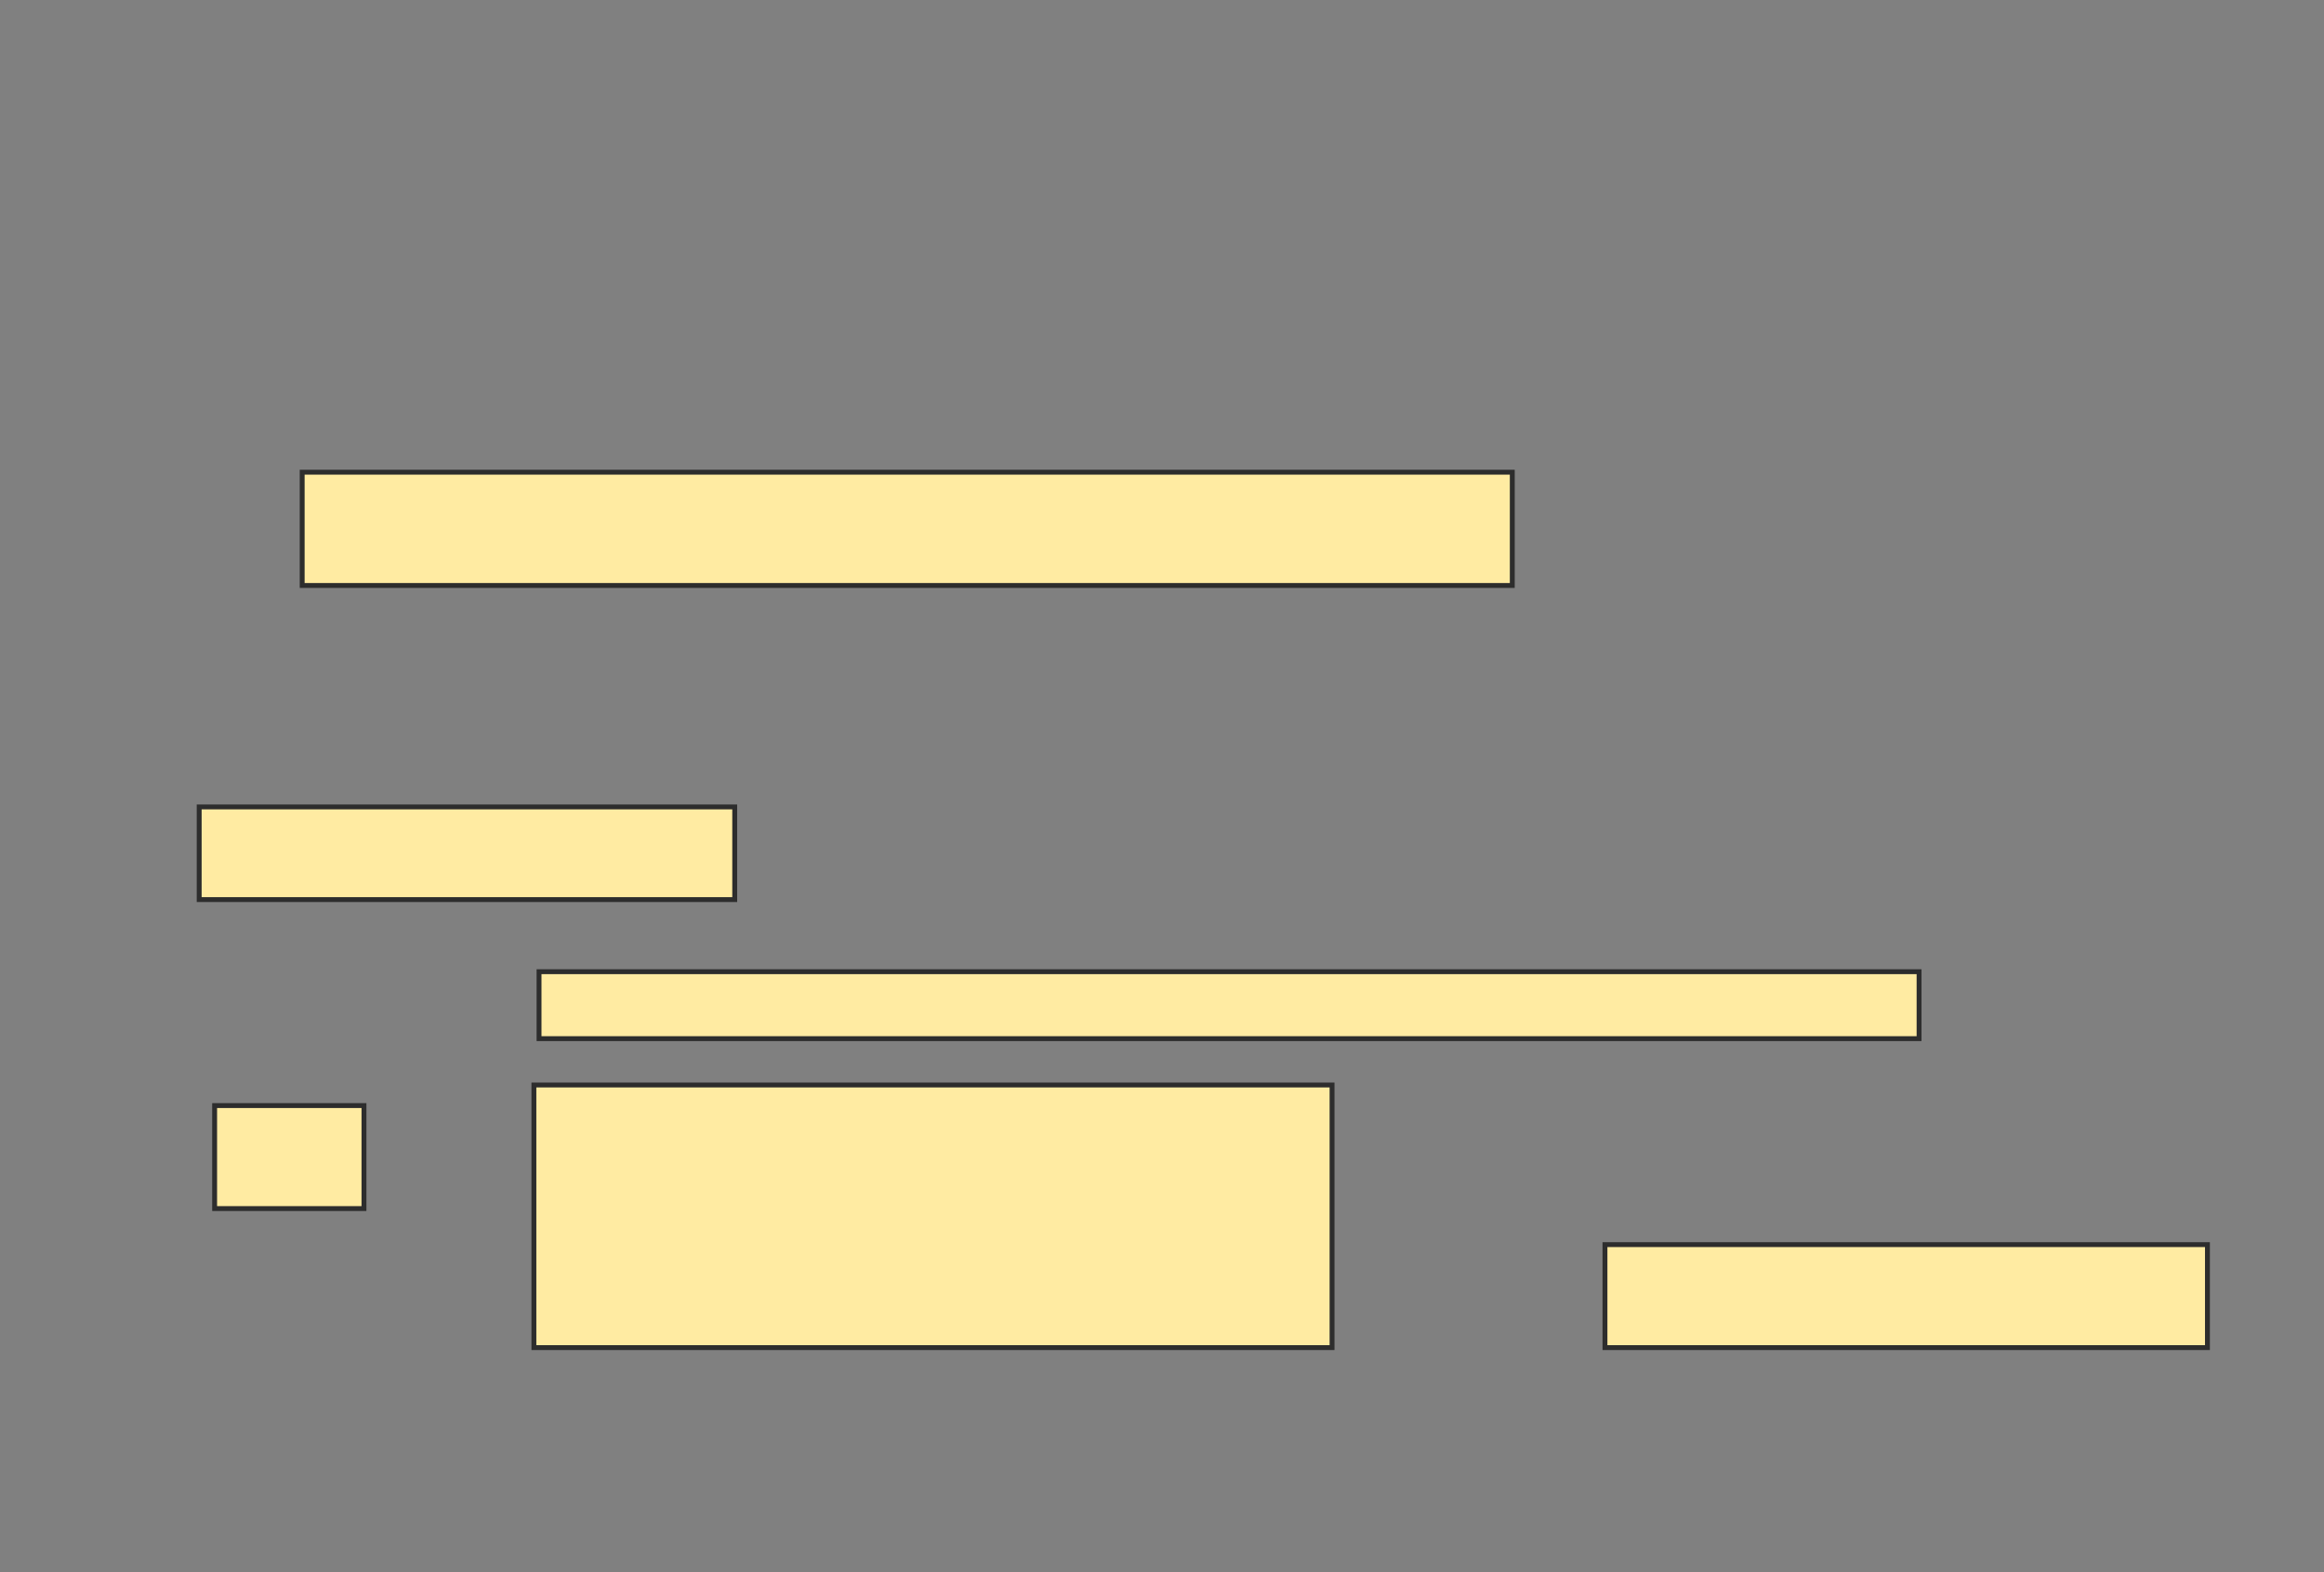 <svg height="322" width="476" xmlns="http://www.w3.org/2000/svg">
 <rect width="100%" height="100%" fill="#808080" stroke="none"/>
 <!-- Created with Image Occlusion Enhanced -->
 <g>
  <title>Labels</title>
 </g>
 <g>
  <title>Masks</title>
  <rect fill="#FFEBA2" height="23.203" id="d9b30d1289c146d3b7f8757a8c1be6da-oa-1" stroke="#2D2D2D" width="247.852" x="61.891" y="96.711"/>
  <rect fill="#FFEBA2" height="13.711" id="d9b30d1289c146d3b7f8757a8c1be6da-oa-2" stroke="#2D2D2D" width="282.656" x="110.406" y="199.016"/>
  <rect fill="#FFEBA2" height="18.984" id="d9b30d1289c146d3b7f8757a8c1be6da-oa-3" stroke="#2D2D2D" width="109.688" x="40.797" y="165.266"/>
  <rect fill="#FFEBA2" height="21.094" id="d9b30d1289c146d3b7f8757a8c1be6da-oa-4" stroke="#2D2D2D" width="30.586" x="43.961" y="226.437"/>
  <rect fill="#FFEBA2" height="53.789" id="d9b30d1289c146d3b7f8757a8c1be6da-oa-5" stroke="#2D2D2D" width="163.477" x="109.352" y="222.219"/>
  <rect fill="#FFEBA2" height="21.094" id="d9b30d1289c146d3b7f8757a8c1be6da-oa-6" stroke="#2D2D2D" width="123.398" x="328.727" y="254.914"/>
 </g>
</svg>